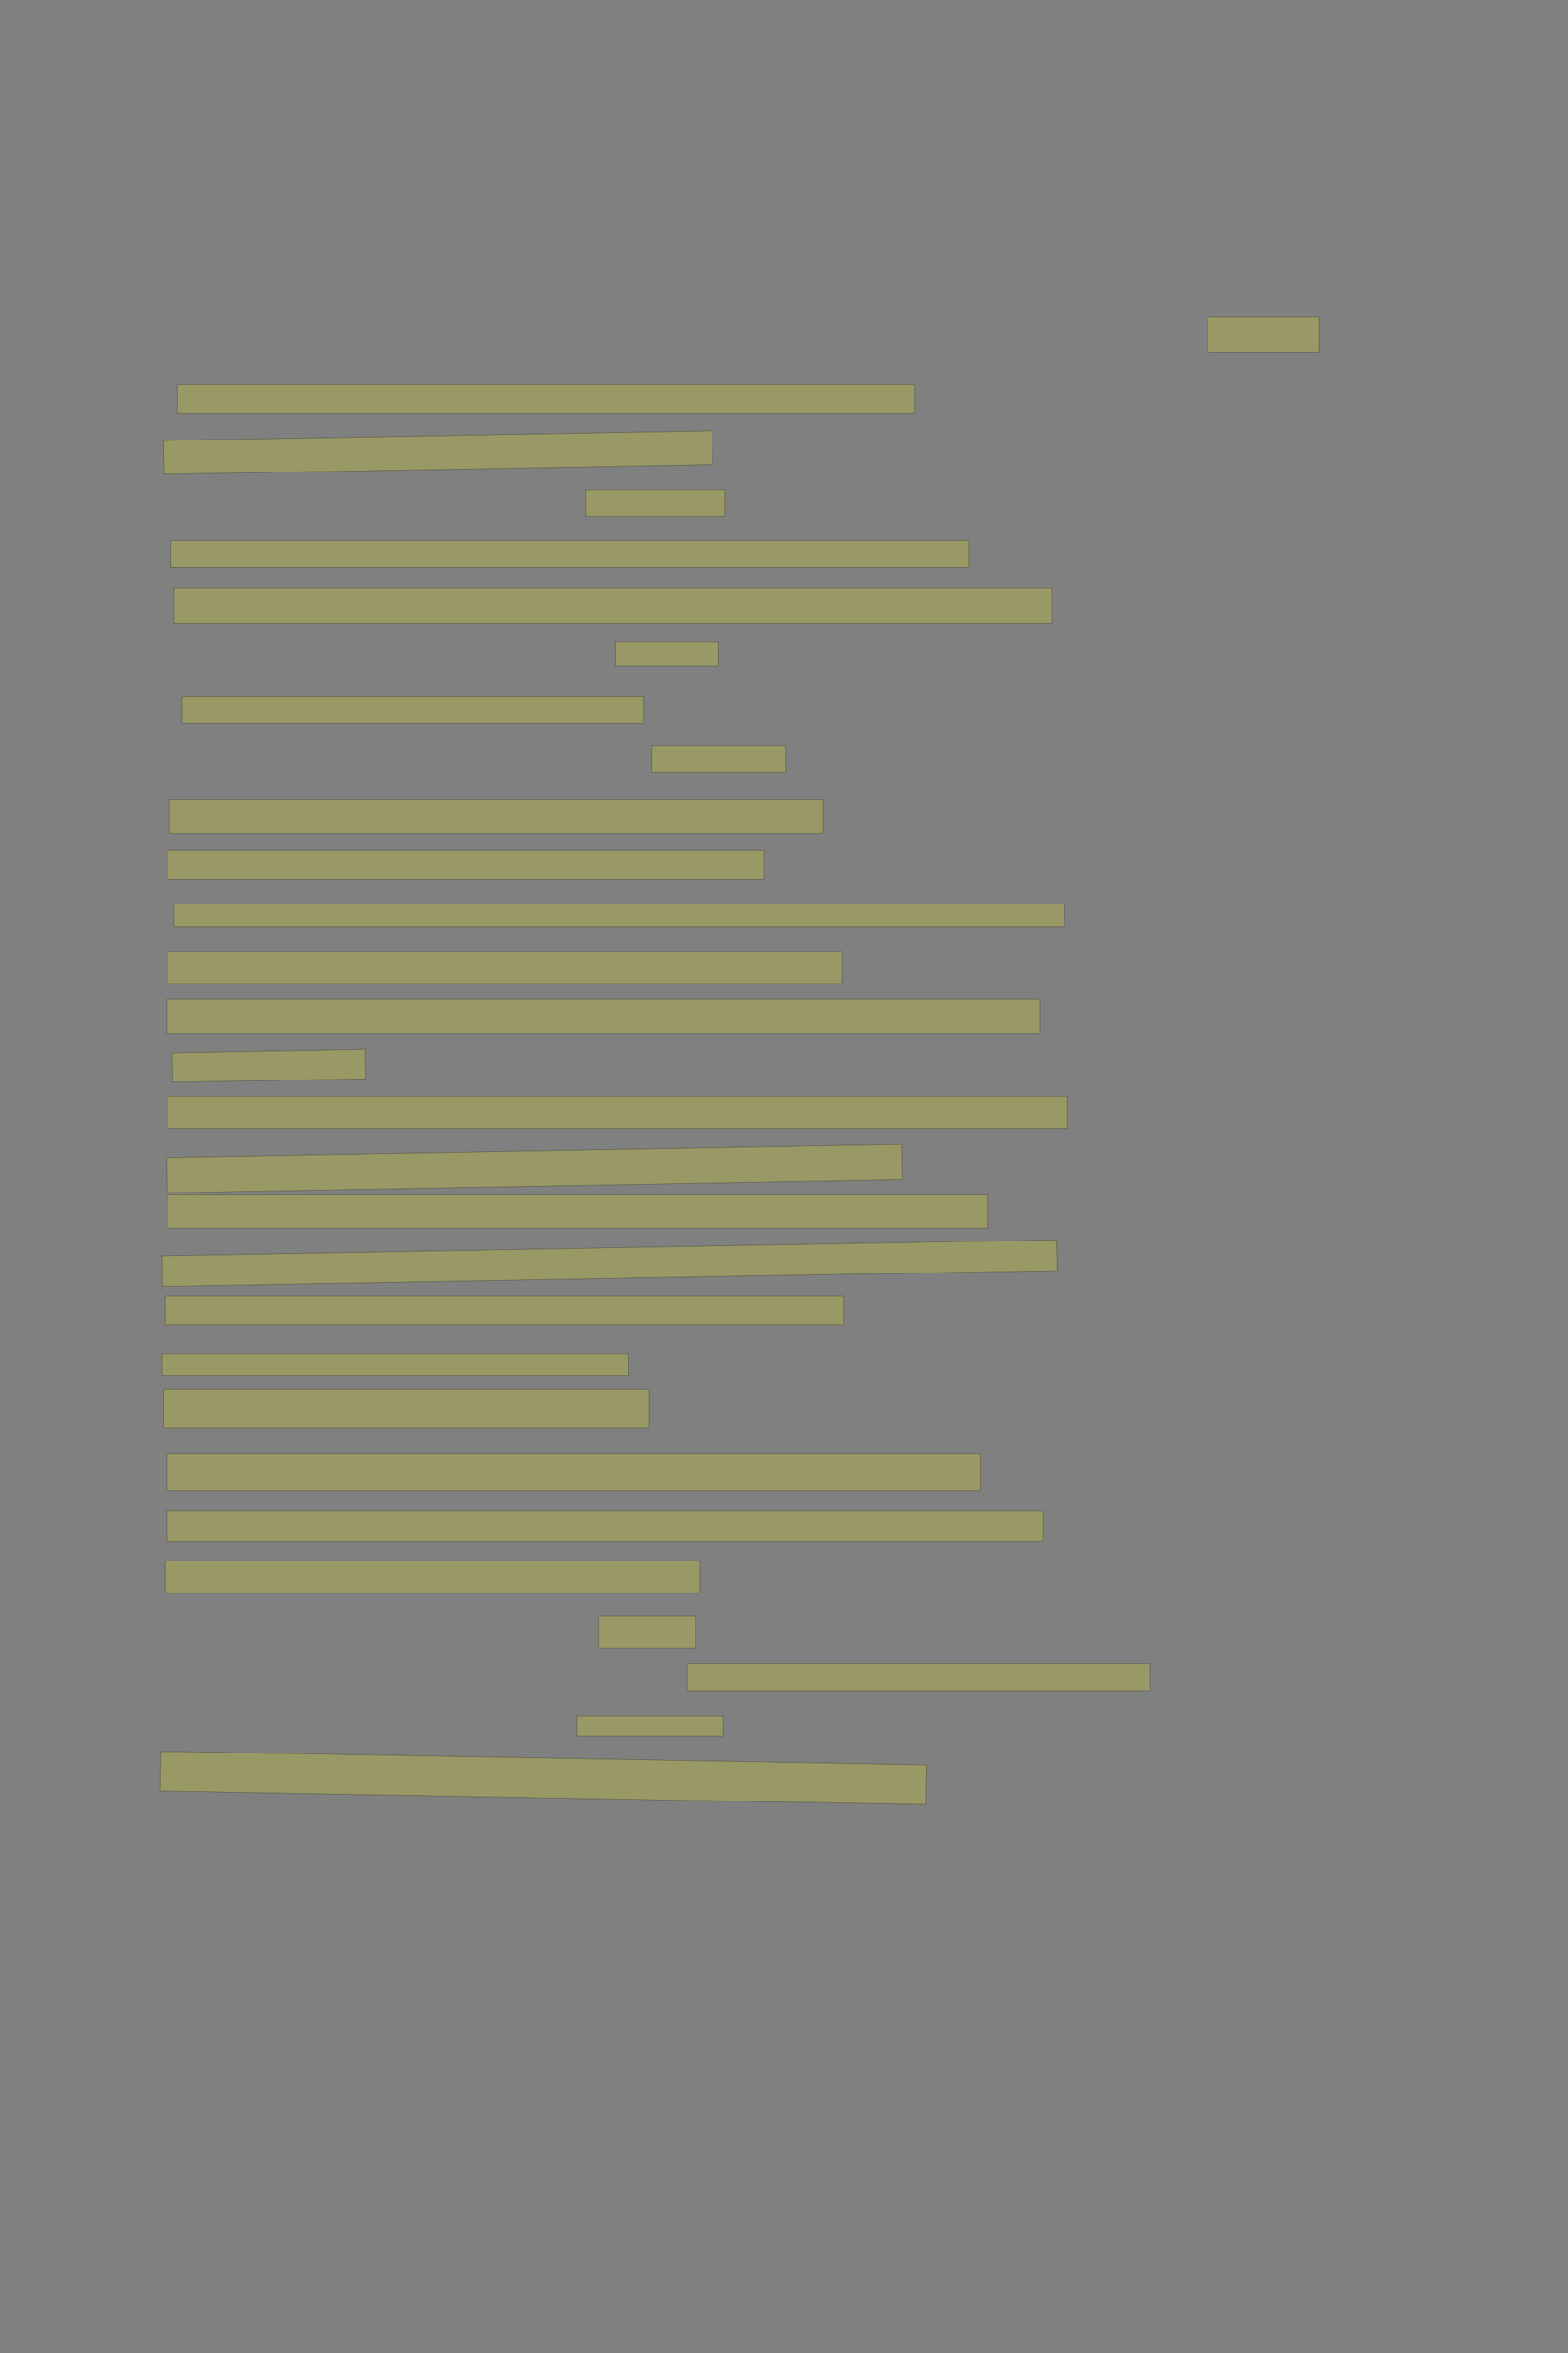 <?xml version="1.0" encoding="UTF-8" standalone="no"?><svg xmlns="http://www.w3.org/2000/svg" xmlns:xlink="http://www.w3.org/1999/xlink" height="6144" width="4096">
 <rect width="100%" height="100%" fill="#808080" stroke="none"/>
 <g>
  <title>Layer 1</title>
  <rect class=" imageannotationLine imageannotationLinked" fill="#FFFF00" fill-opacity="0.2" height="92" id="svg_4" stroke="#000000" stroke-opacity="0.5" width="289.715" x="3154.852" xlink:href="#la" y="828"/>
  <rect class=" imageannotationLine imageannotationLinked" fill="#FFFF00" fill-opacity="0.2" height="76" id="svg_6" stroke="#000000" stroke-opacity="0.5" width="1925.714" x="462.853" xlink:href="#lb" y="1004"/>
  <rect class=" imageannotationLine imageannotationLinked" fill="#FFFF00" fill-opacity="0.2" height="88.005" id="svg_8" stroke="#000000" stroke-opacity="0.5" transform="rotate(-1, 1143.93, 1181.78)" width="1433.528" x="427.163" xlink:href="#lc" y="1137.783"/>
  <rect class=" imageannotationLine imageannotationLinked" fill="#FFFF00" fill-opacity="0.2" height="68" id="svg_10" stroke="#000000" stroke-opacity="0.5" width="361.715" x="1530.852" xlink:href="#ld" y="1280"/>
  <rect class=" imageannotationLine imageannotationLinked" fill="#FFFF00" fill-opacity="0.2" height="68" id="svg_12" stroke="#000000" stroke-opacity="0.5" width="2085.715" x="446.853" xlink:href="#le" y="1412"/>
  <rect class=" imageannotationLine imageannotationLinked" fill="#FFFF00" fill-opacity="0.2" height="92" id="svg_14" stroke="#000000" stroke-opacity="0.5" width="2293.714" x="454.853" xlink:href="#lf" y="1536"/>
  <rect class=" imageannotationLine imageannotationLinked" fill="#FFFF00" fill-opacity="0.2" height="64" id="svg_16" stroke="#000000" stroke-opacity="0.5" width="269.715" x="1606.852" xlink:href="#lg" y="1676"/>
  <rect class=" imageannotationLine imageannotationLinked" fill="#FFFF00" fill-opacity="0.2" height="68" id="svg_18" stroke="#000000" stroke-opacity="0.5" width="1205.715" x="474.852" xlink:href="#lh" y="1820"/>
  <rect class=" imageannotationLine imageannotationLinked" fill="#FFFF00" fill-opacity="0.2" height="68" id="svg_20" stroke="#000000" stroke-opacity="0.5" width="349.715" x="1702.852" xlink:href="#li" y="1948"/>
  <rect class=" imageannotationLine imageannotationLinked" fill="#FFFF00" fill-opacity="0.2" height="88" id="svg_22" stroke="#000000" stroke-opacity="0.5" width="1705.714" x="442.853" xlink:href="#lj" y="2088"/>
  <rect class=" imageannotationLine imageannotationLinked" fill="#FFFF00" fill-opacity="0.2" height="76" id="svg_24" stroke="#000000" stroke-opacity="0.5" width="1557.715" x="438.852" xlink:href="#lk" y="2220"/>
  <rect class=" imageannotationLine imageannotationLinked" fill="#FFFF00" fill-opacity="0.2" height="60" id="svg_26" stroke="#000000" stroke-opacity="0.5" width="2325.715" x="454.853" xlink:href="#ll" y="2360"/>
  <rect class=" imageannotationLine imageannotationLinked" fill="#FFFF00" fill-opacity="0.2" height="84" id="svg_28" stroke="#000000" stroke-opacity="0.5" width="1761.715" x="438.853" xlink:href="#lm" y="2484"/>
  <rect class=" imageannotationLine imageannotationLinked" fill="#FFFF00" fill-opacity="0.2" height="92" id="svg_30" stroke="#000000" stroke-opacity="0.5" width="2281.715" x="434.853" xlink:href="#ln" y="2608"/>
  <rect class=" imageannotationLine imageannotationLinked" fill="#FFFF00" fill-opacity="0.2" height="76.007" id="svg_32" stroke="#000000" stroke-opacity="0.5" transform="rotate(-1, 702.675, 2783.42)" width="504.085" x="450.631" xlink:href="#lo" y="2745.415"/>
  <rect class=" imageannotationLine imageannotationLinked" fill="#FFFF00" fill-opacity="0.2" height="84" id="svg_34" stroke="#000000" stroke-opacity="0.5" width="2349.715" x="438.853" xlink:href="#lp" y="2864"/>
  <rect class=" imageannotationLine imageannotationLinked" fill="#FFFF00" fill-opacity="0.2" height="91.934" id="svg_36" stroke="#000000" stroke-opacity="0.5" transform="rotate(-1, 1395.29, 3051.43)" width="1920.686" x="434.948" xlink:href="#lq" y="3005.466"/>
  <rect class=" imageannotationLine imageannotationLinked" fill="#FFFF00" fill-opacity="0.2" height="88" id="svg_38" stroke="#000000" stroke-opacity="0.5" width="2141.715" x="438.853" xlink:href="#lr" y="3120"/>
  <rect class=" imageannotationLine imageannotationLinked" fill="#FFFF00" fill-opacity="0.2" height="79.936" id="svg_40" stroke="#000000" stroke-opacity="0.5" transform="rotate(-1, 1592.04, 3298.07)" width="2337.879" x="423.097" xlink:href="#ls" y="3258.101"/>
  <rect class=" imageannotationLine imageannotationLinked" fill="#FFFF00" fill-opacity="0.2" height="76" id="svg_42" stroke="#000000" stroke-opacity="0.5" width="1773.715" x="430.853" xlink:href="#lt" y="3384"/>
  <rect class=" imageannotationLine imageannotationLinked" fill="#FFFF00" fill-opacity="0.2" height="56" id="svg_44" stroke="#000000" stroke-opacity="0.5" width="1217.715" x="422.852" xlink:href="#lu" y="3536"/>
  <rect class=" imageannotationLine imageannotationLinked" fill="#FFFF00" fill-opacity="0.2" height="100" id="svg_46" stroke="#000000" stroke-opacity="0.5" width="1269.715" x="426.852" xlink:href="#lv" y="3628"/>
  <rect class=" imageannotationLine imageannotationLinked" fill="#FFFF00" fill-opacity="0.2" height="96" id="svg_48" stroke="#000000" stroke-opacity="0.5" width="2125.714" x="434.853" xlink:href="#lw" y="3796"/>
  <rect class=" imageannotationLine imageannotationLinked" fill="#FFFF00" fill-opacity="0.2" height="80" id="svg_50" stroke="#000000" stroke-opacity="0.5" width="2289.715" x="434.853" xlink:href="#lx" y="3944"/>
  <rect class=" imageannotationLine imageannotationLinked" fill="#FFFF00" fill-opacity="0.2" height="84" id="svg_52" stroke="#000000" stroke-opacity="0.5" width="1397.715" x="430.852" xlink:href="#ly" y="4076"/>
  <rect class=" imageannotationLine imageannotationLinked" fill="#FFFF00" fill-opacity="0.2" height="84" id="svg_54" stroke="#000000" stroke-opacity="0.5" width="253.715" x="1562.852" xlink:href="#lz" y="4220"/>
  <rect class=" imageannotationLine imageannotationLinked" fill="#FFFF00" fill-opacity="0.2" height="72" id="svg_56" stroke="#000000" stroke-opacity="0.5" width="1209.715" x="1794.852" xlink:href="#laa" y="4344"/>
  <rect class=" imageannotationLine imageannotationLinked" fill="#FFFF00" fill-opacity="0.2" height="52" id="svg_58" stroke="#000000" stroke-opacity="0.5" width="381.715" x="1506.852" xlink:href="#lab" y="4480"/>
  <rect class=" imageannotationLine imageannotationLinked" fill="#FFFF00" fill-opacity="0.2" height="103.723" id="svg_60" stroke="#000000" stroke-opacity="0.5" transform="rotate(1, 1419.27, 4642.39)" width="2001.122" x="418.713" xlink:href="#lac" y="4590.531"/>
 </g>
</svg>